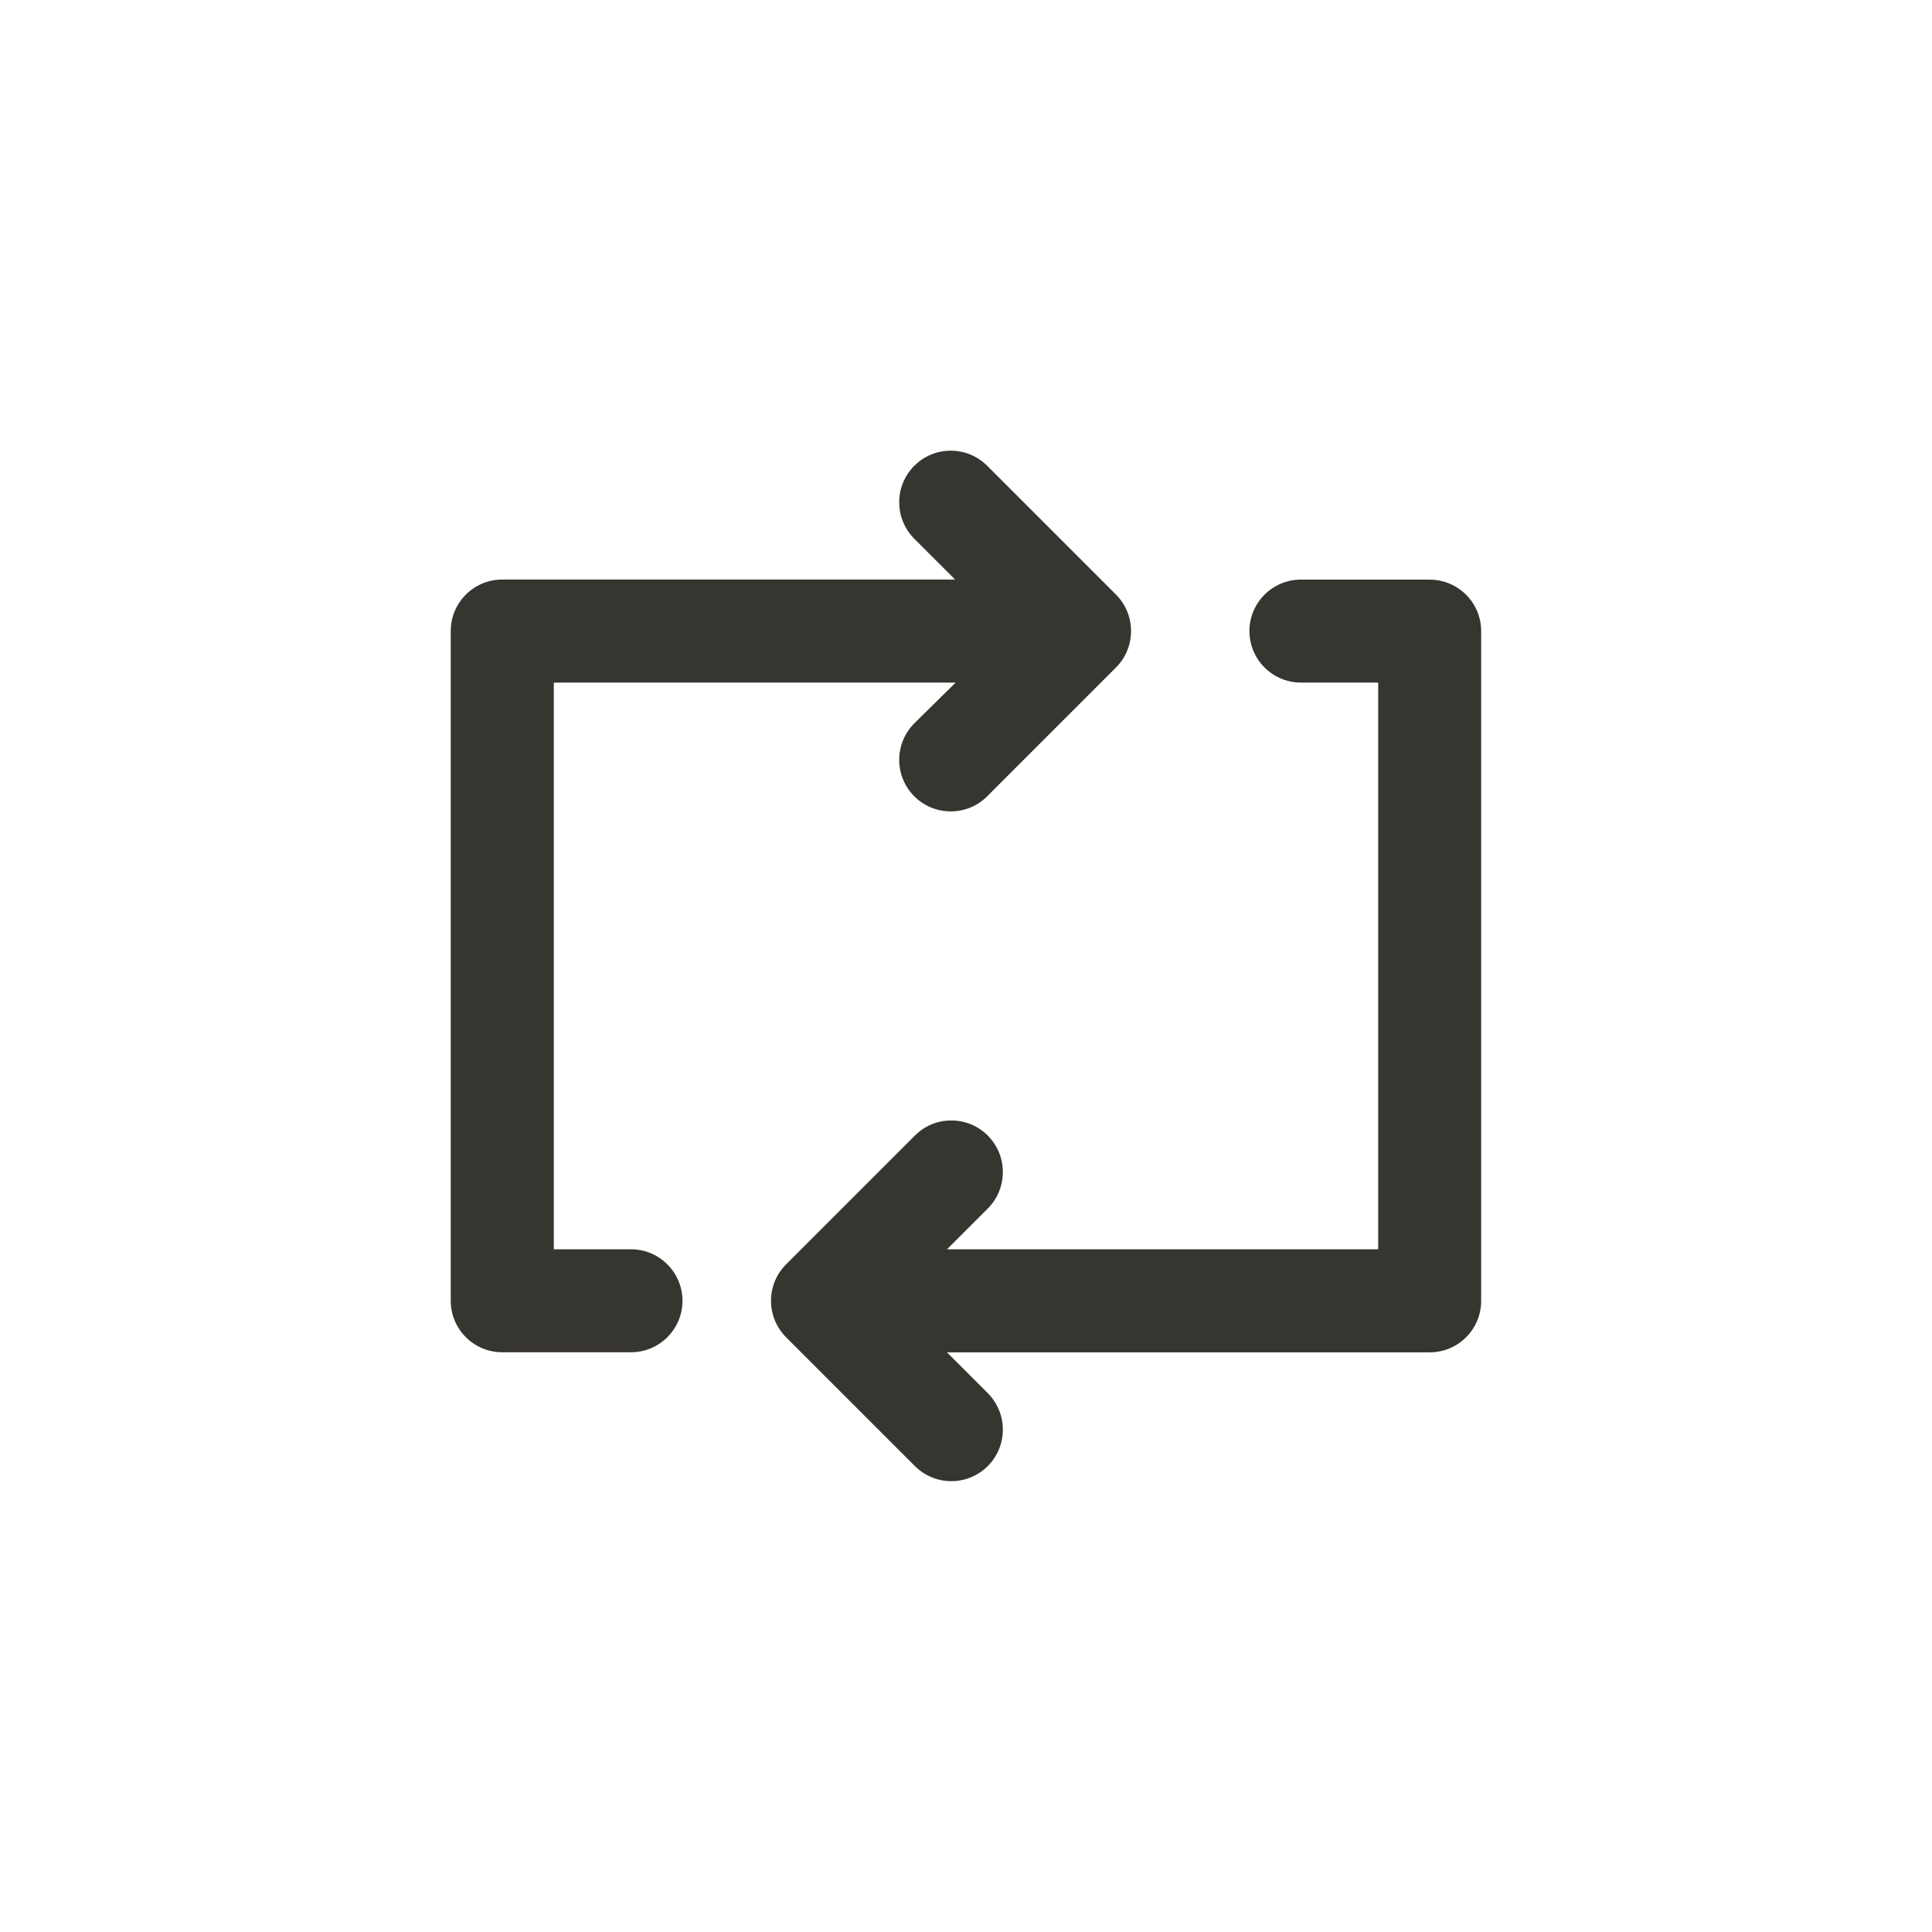 <!-- Generated by IcoMoon.io -->
<svg version="1.1" xmlns="http://www.w3.org/2000/svg" width="40" height="40" viewBox="0 0 40 40">
<title>ul-repeat</title>
<path fill="#37352f" d="M13.066 25.866h-1.6v-11.734h8.32l-0.854 0.842c-0.194 0.194-0.315 0.462-0.315 0.758 0 0.59 0.478 1.067 1.067 1.067 0.294 0 0.559-0.118 0.752-0.31l2.666-2.666c0.195-0.194 0.315-0.462 0.315-0.758s-0.121-0.564-0.315-0.758l-2.666-2.666c-0.193-0.192-0.458-0.31-0.752-0.31s-0.559 0.118-0.752 0.31v0c-0.195 0.194-0.315 0.462-0.315 0.758s0.121 0.564 0.315 0.758l0.842 0.842h-9.376c-0.589 0-1.066 0.478-1.066 1.066v0 13.866c0 0.589 0.478 1.066 1.066 1.066v0h2.666c0.589 0 1.066-0.478 1.066-1.066s-0.478-1.066-1.066-1.066v0zM29.6 12h-2.666c-0.589 0-1.066 0.478-1.066 1.066s0.478 1.066 1.066 1.066v0h1.6v11.734h-8.928l0.842-0.842c0.195-0.194 0.315-0.462 0.315-0.758s-0.121-0.564-0.315-0.758v0c-0.193-0.192-0.458-0.31-0.752-0.31s-0.559 0.118-0.752 0.31l-2.666 2.666c-0.195 0.194-0.315 0.462-0.315 0.758s0.121 0.564 0.315 0.758l2.666 2.666c0.193 0.191 0.458 0.31 0.752 0.31 0.59 0 1.067-0.478 1.067-1.067 0-0.296-0.121-0.564-0.315-0.758l-0.842-0.842h9.994c0.589 0 1.066-0.478 1.066-1.066v0-13.866c0-0.589-0.478-1.066-1.066-1.066v0z"></path>
</svg>
